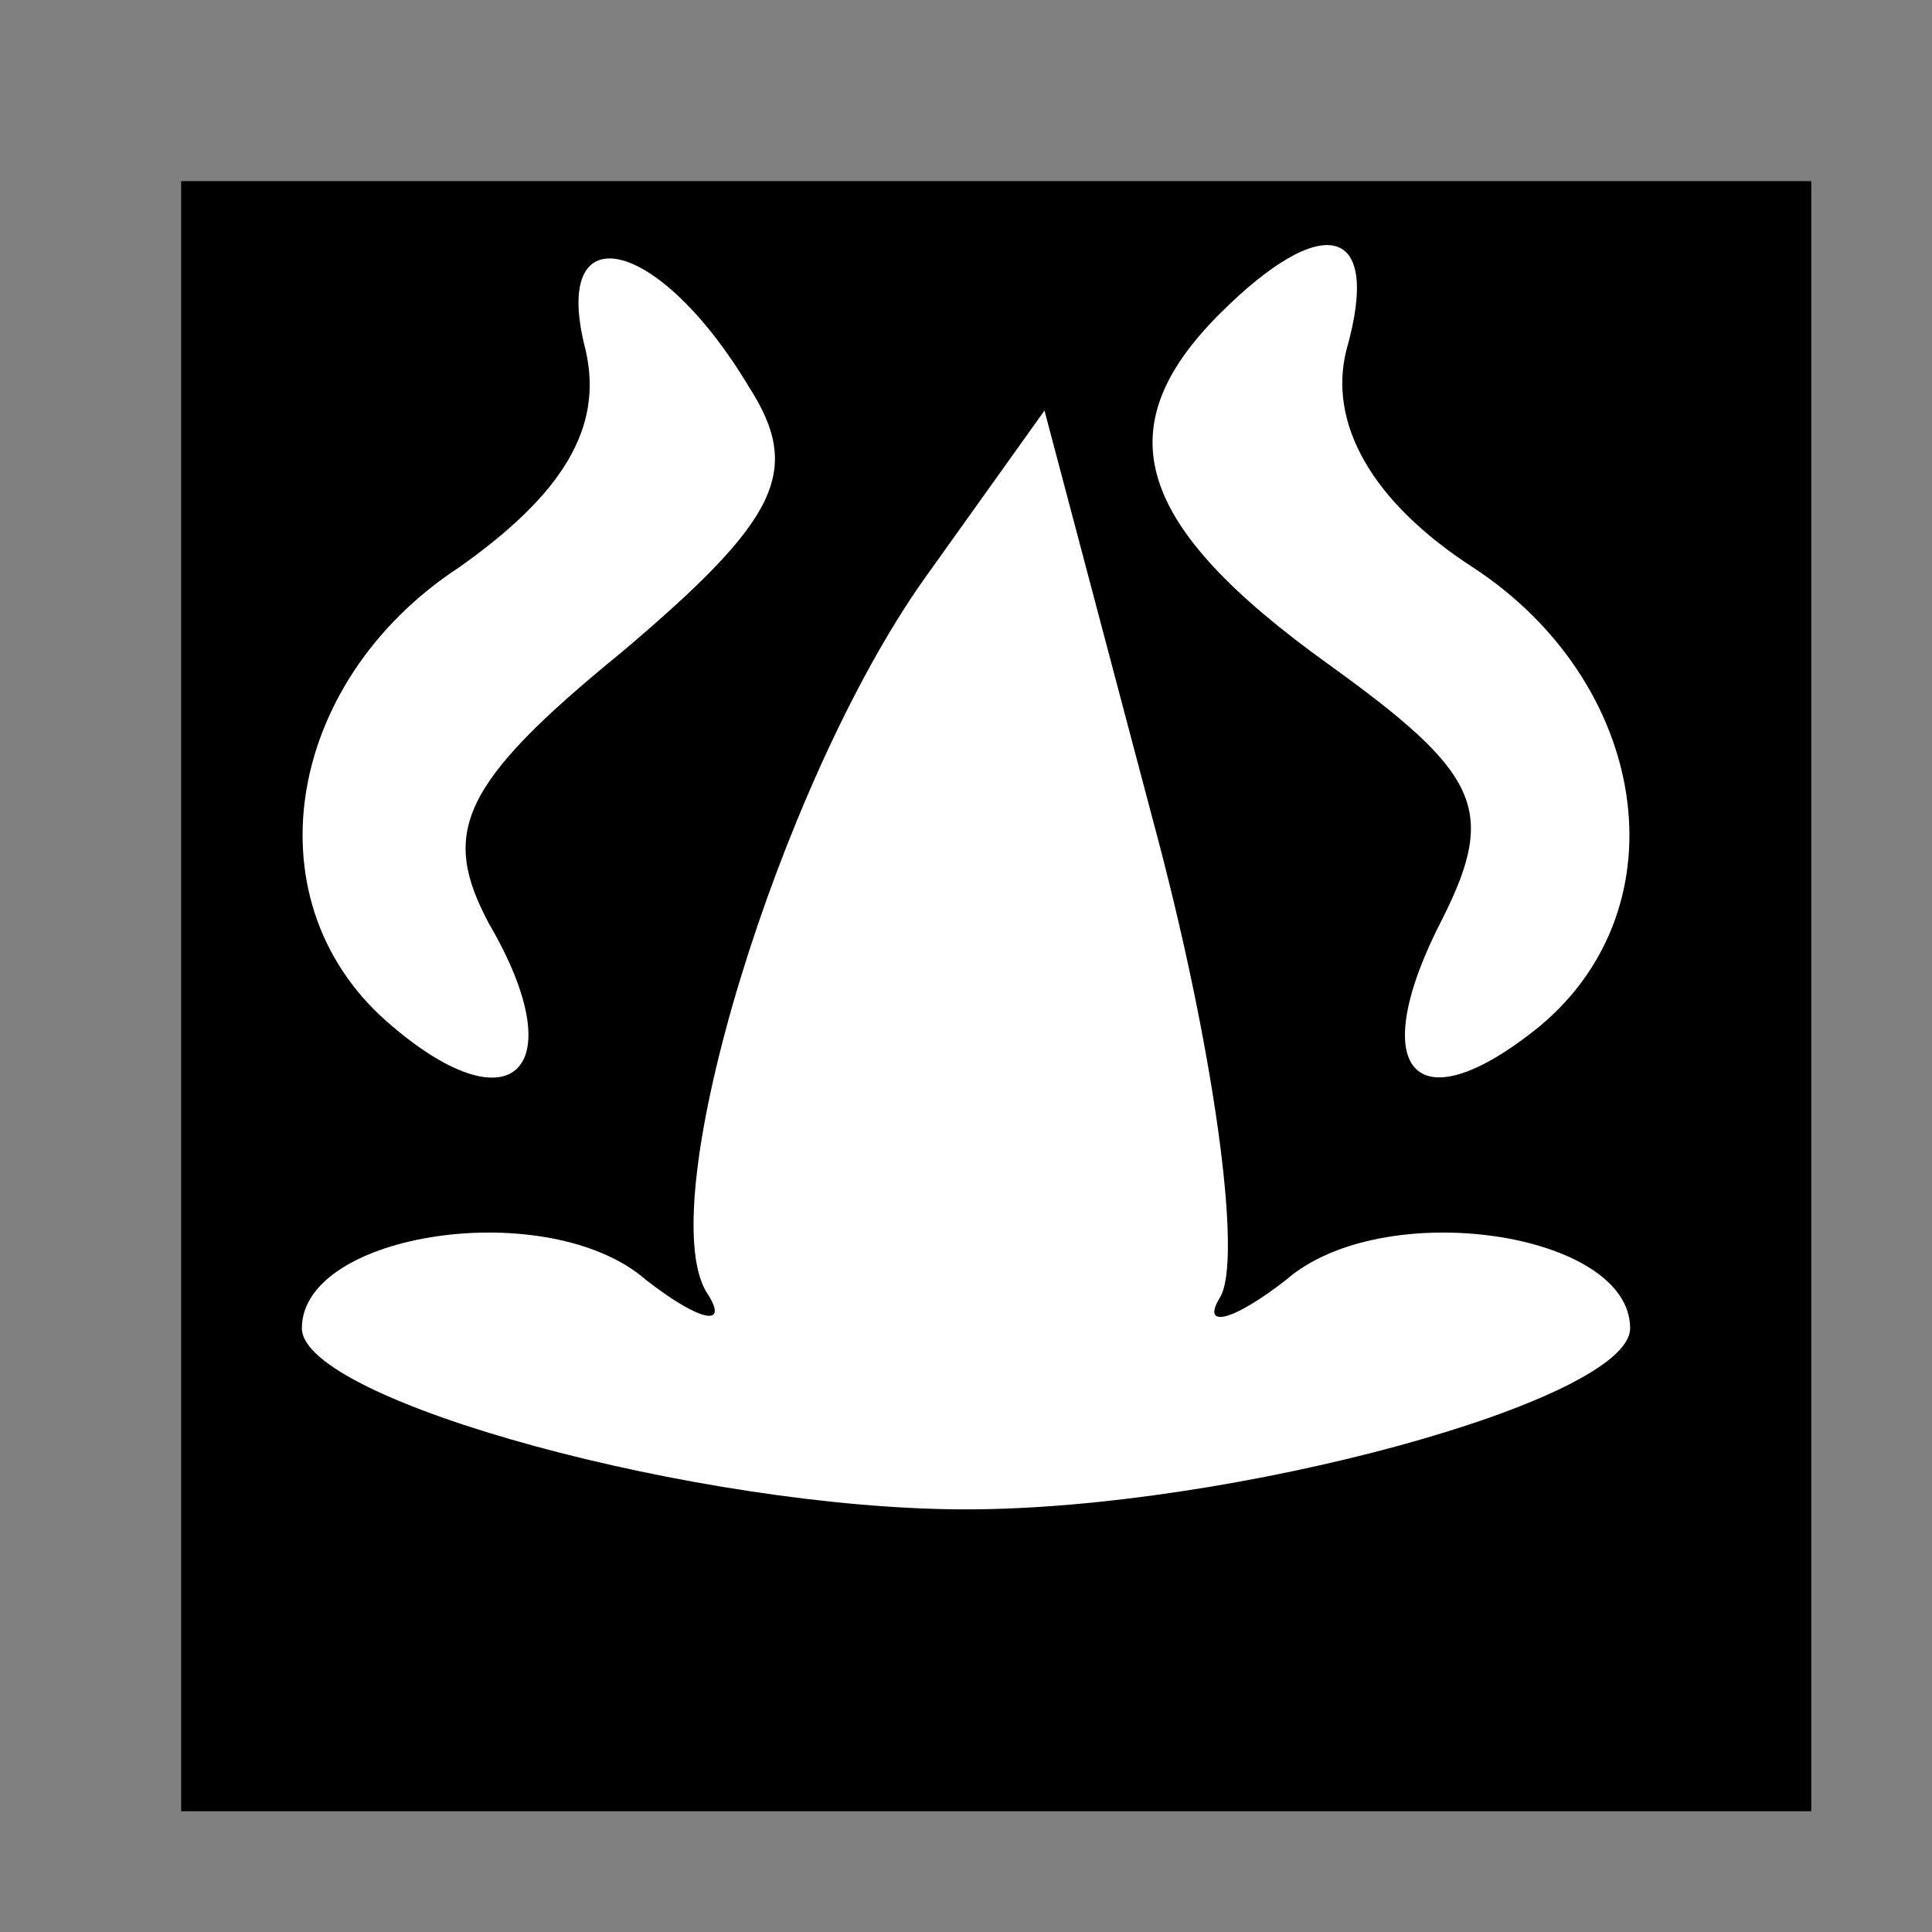<?xml version="1.0" standalone="no"?>
<!DOCTYPE svg PUBLIC "-//W3C//DTD SVG 20010904//EN"
 "http://www.w3.org/TR/2001/REC-SVG-20010904/DTD/svg10.dtd">
<svg version="1.0" xmlns="http://www.w3.org/2000/svg"
 width="32pt" height="32pt" viewBox="0 0 32 32"
 preserveAspectRatio="xMidYMid meet">
<rect x="0" y="0" width="32" height="32" fill="#808080" stroke="none"/>
<g transform="translate(0,32) scale(0.1,-0.1)"
fill="#000000" stroke="none">
<path fill="#000000" stroke="none" d="M30 155 l0 -135 135 0 135 0 0 135 0
135 -135 0 -135 0 0 -135z"/>
<path fill="#ffffff" stroke="none" d="M124 256 c9 -14 5 -22 -21 -44 -27 -22
-30 -30 -22 -45 14 -24 4 -34 -16 -17 -24 20 -18 57 11 76 17 12 24 23 21 36
-6 23 12 19 27 -6z"/>
<path fill="#ffffff" stroke="none" d="M223 262 c-3 -12 4 -25 21 -36 29 -19
35 -56 11 -76 -21 -17 -29 -7 -16 18 9 18 6 24 -19 42 -32 23 -37 39 -18 58
17 17 27 15 21 -6z"/>
<path fill="#ffffff" stroke="none" d="M202 105 c-3 -5 2 -4 11 3 16 14 57 8
57 -8 0 -12 -66 -30 -110 -30 -44 0 -110 18 -110 30 0 16 41 22 57 8 9 -7 14
-8 10 -2 -9 15 12 84 36 118 l20 28 18 -68 c10 -37 15 -73 11 -79z"/>
</g>
</svg>
